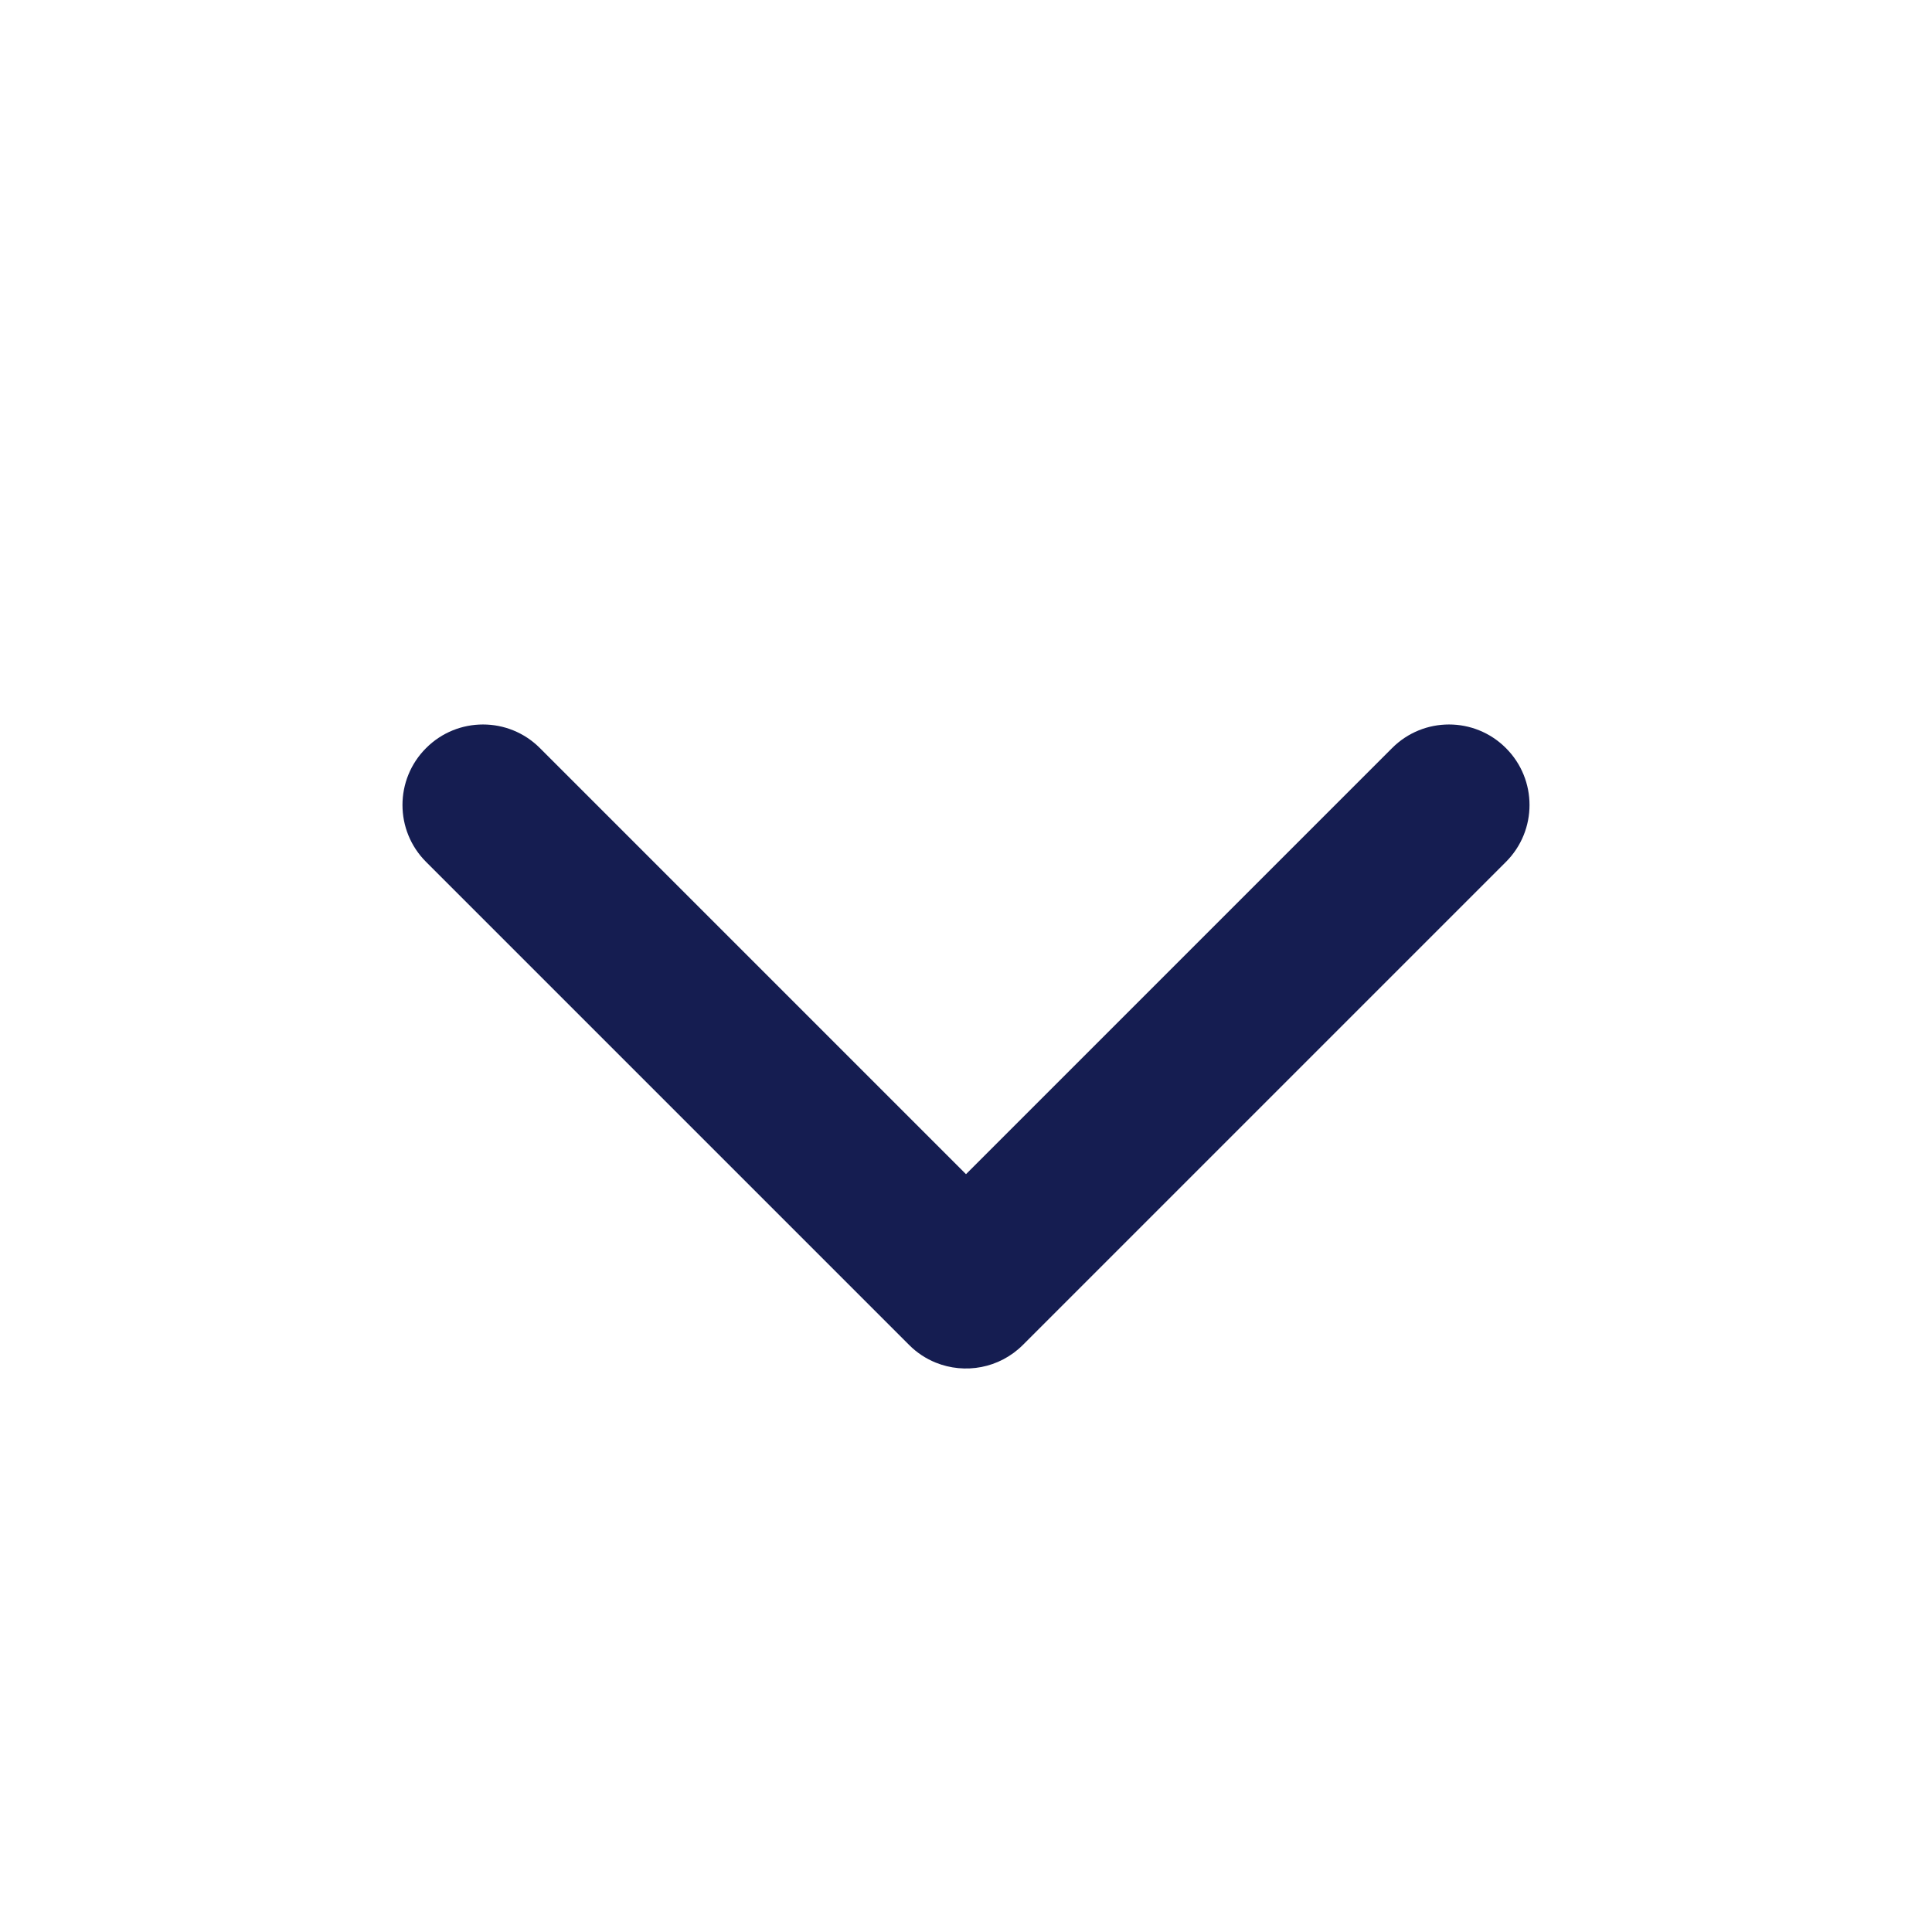 <svg xmlns="http://www.w3.org/2000/svg" width="24" height="24" viewBox="0 0 24 24" fill="none">
  <path
    fill-rule="evenodd"
    clip-rule="evenodd"
    d="M11.624 16.927C11.503 16.878 11.39 16.805 11.293 16.707C11.293 16.707 11.293 16.707 11.293 16.707L5.293 10.707C4.902 10.317 4.902 9.683 5.293 9.293C5.683 8.902 6.317 8.902 6.707 9.293L12 14.586L17.293 9.293C17.683 8.902 18.317 8.902 18.707 9.293C19.098 9.683 19.098 10.317 18.707 10.707L12.707 16.707C12.414 17 11.985 17.073 11.624 16.927Z"
    fill="#151D51"
  />
</svg>
